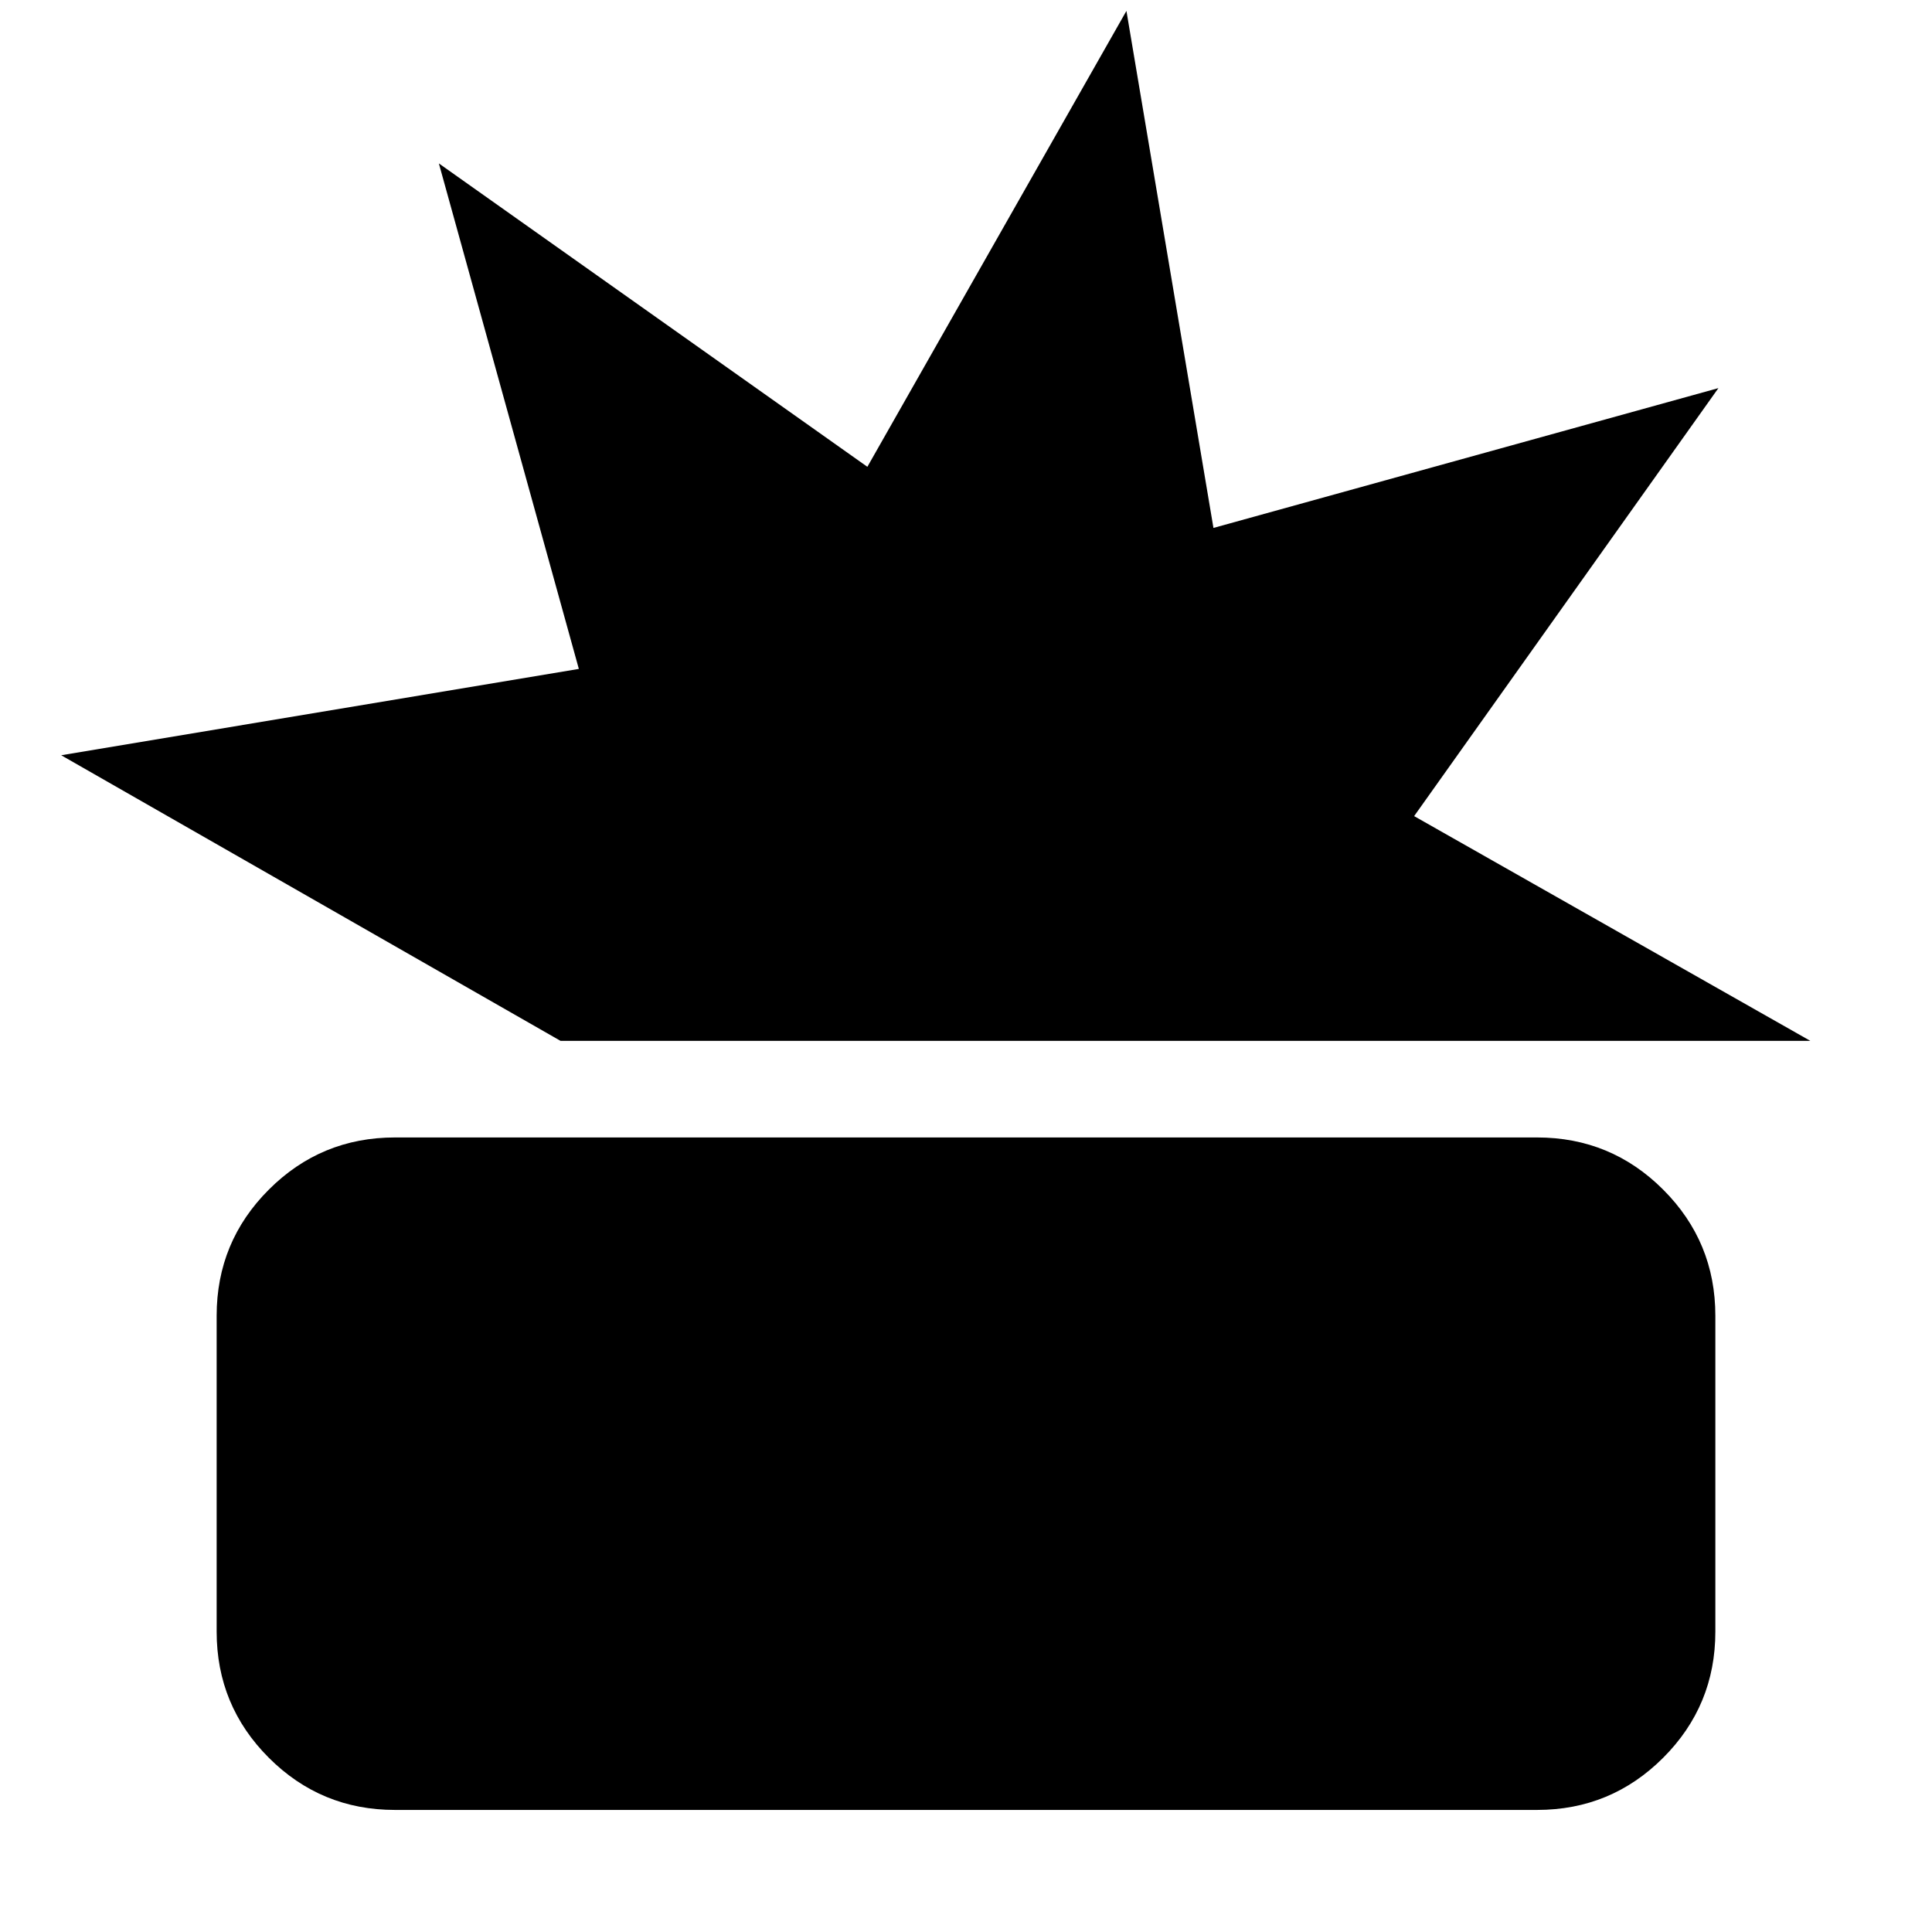 <svg xmlns="http://www.w3.org/2000/svg" height="20" viewBox="0 -960 960 960" width="20"><path d="M196.239-60.652q-36.736 0-62.662-25.925-25.925-25.926-25.925-62.662v-156.978q0-36.737 25.925-62.662 25.926-25.925 62.662-25.925h567.522q36.736 0 62.662 25.925 25.925 25.925 25.925 62.662v156.978q0 36.736-25.925 62.662-25.926 25.925-62.662 25.925H196.239Zm82.283-382.152L30.413-584.717l257.213-42.906-69.557-251.176 212.922 150.753 128.726-226.541 43.24 256.913 250.913-69.478-151.196 212.674 196.87 111.674H278.522Z"/></svg>